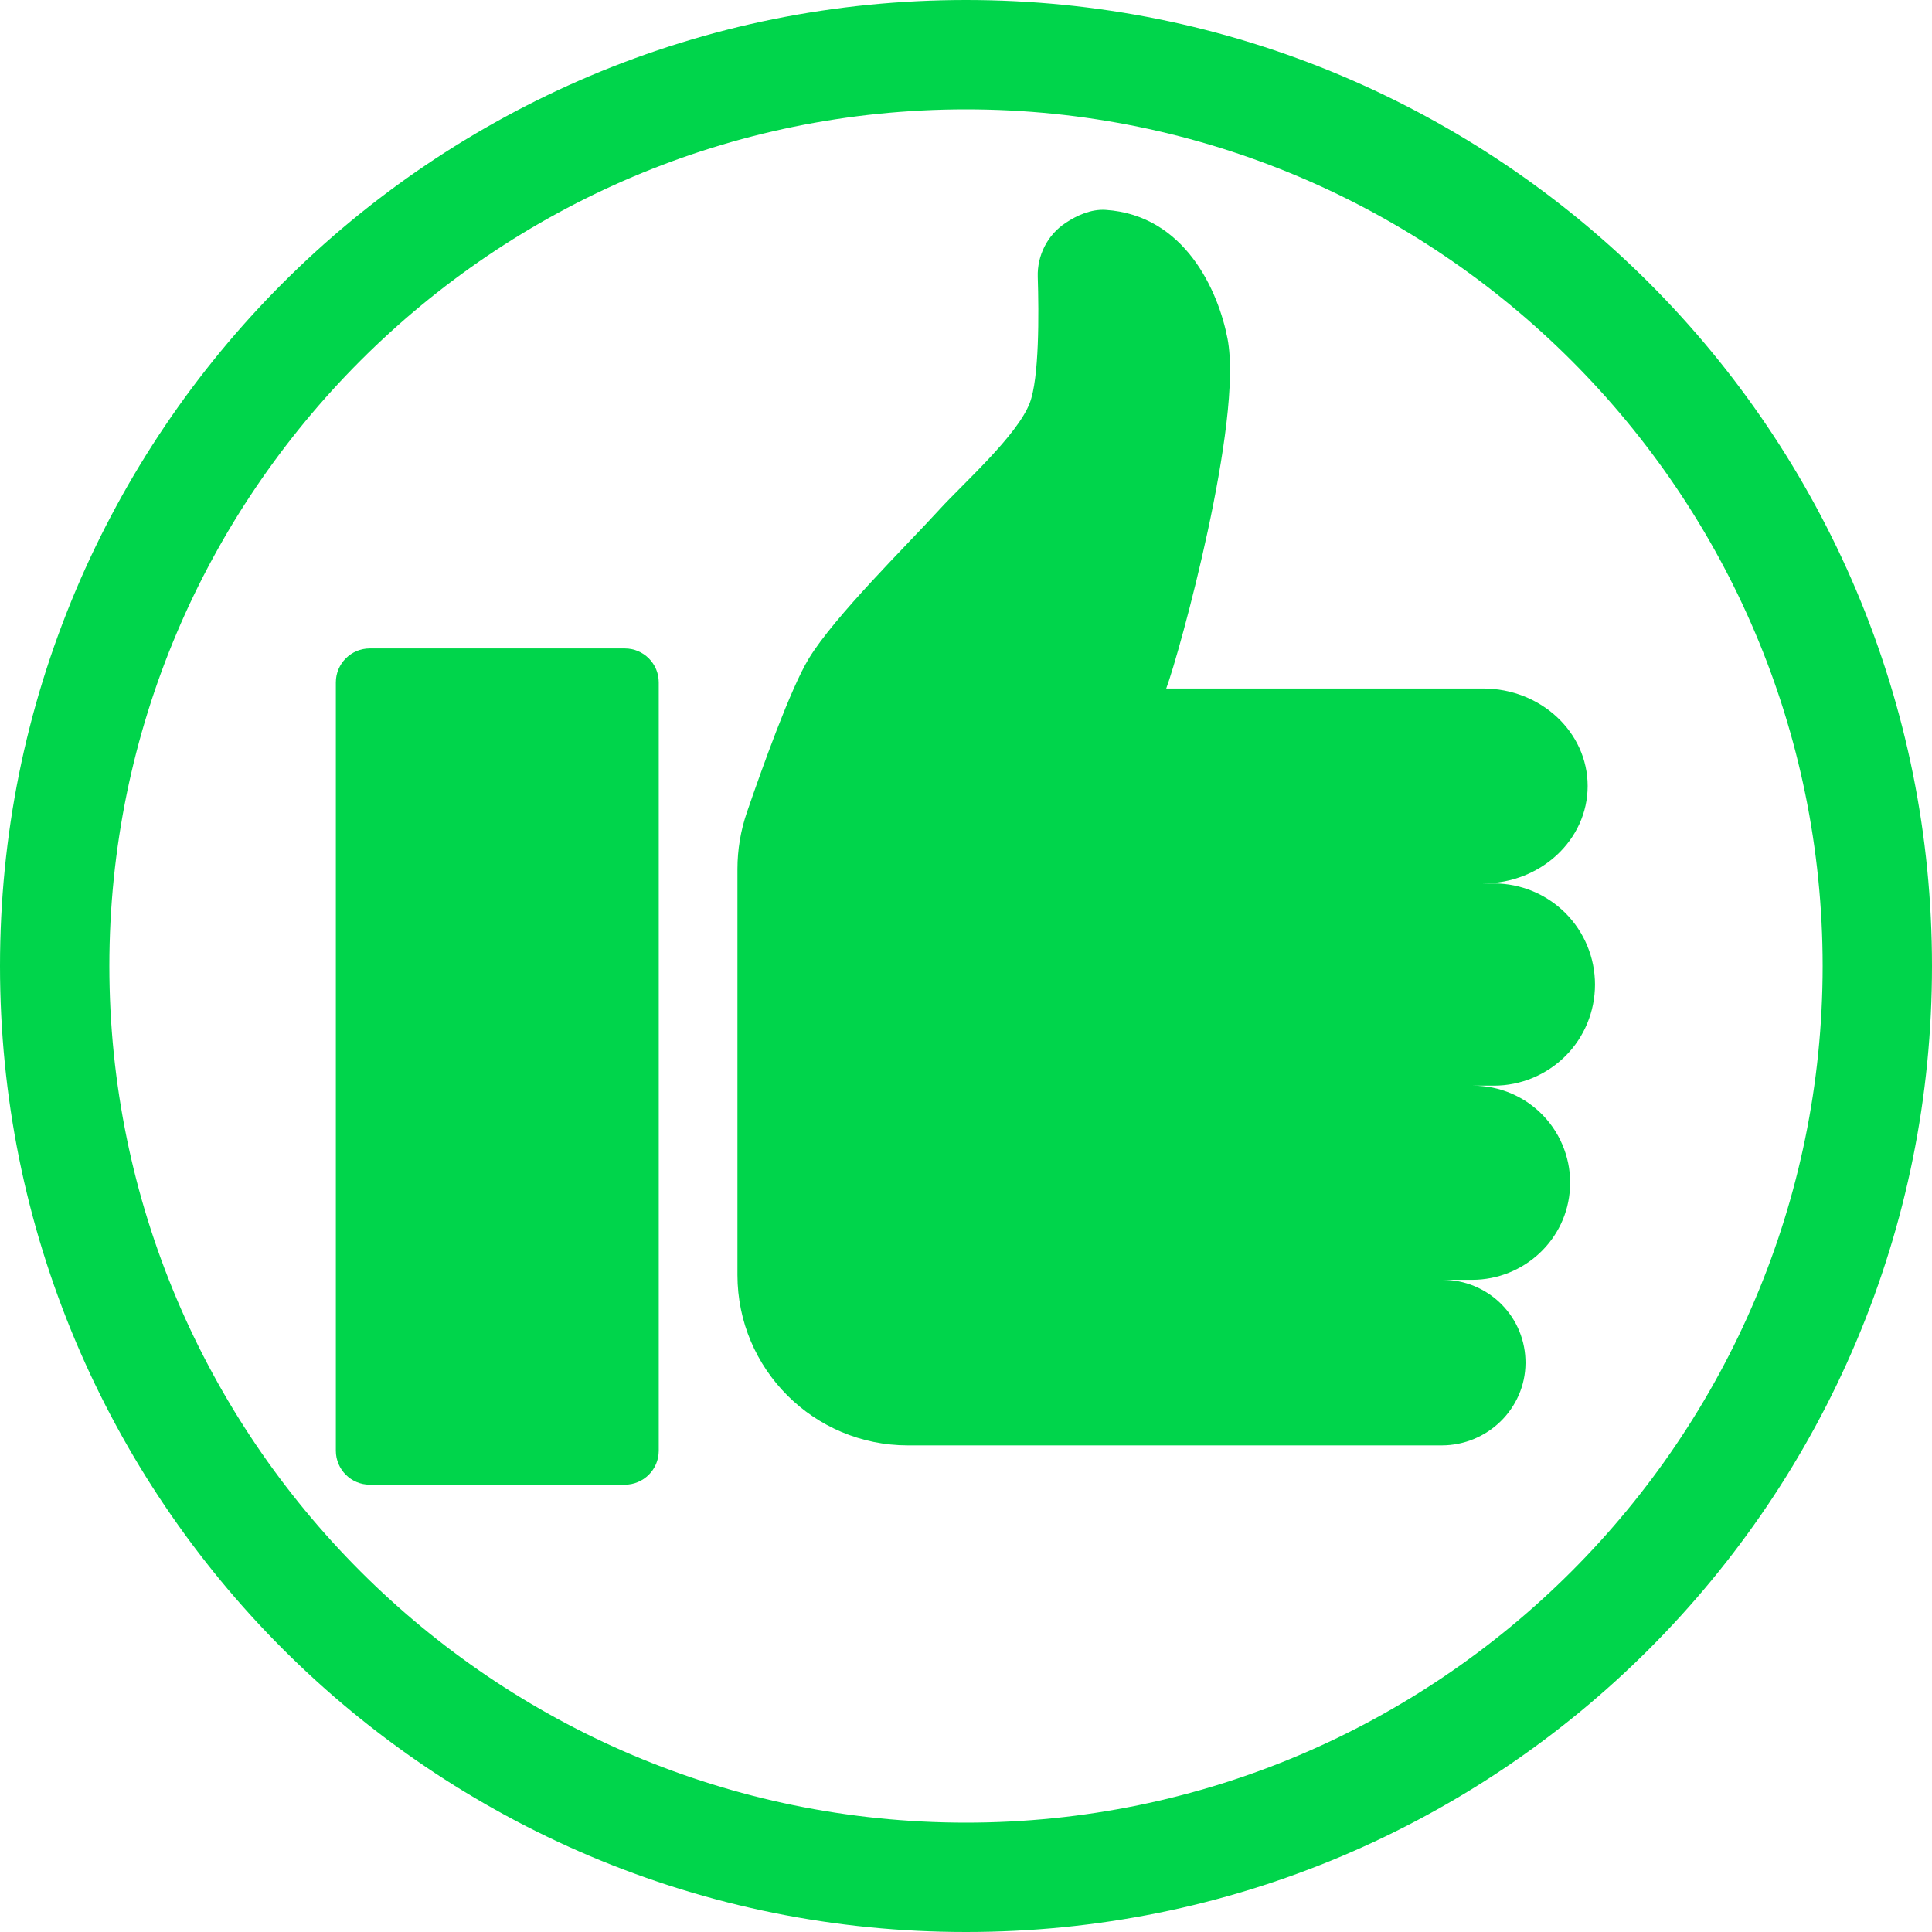 <svg width="30" height="30" viewBox="0 0 30 30" fill="none" xmlns="http://www.w3.org/2000/svg">
<path d="M9.702 10.069H5.742C5.451 10.069 5.215 10.305 5.215 10.596V22.526C5.215 22.818 5.451 23.054 5.742 23.054H9.702C9.993 23.054 10.229 22.818 10.229 22.526V10.596C10.229 10.305 9.993 10.069 9.702 10.069Z" fill="#00D54B"/>
<path d="M23.198 16.858C23.614 16.858 24.013 16.692 24.308 16.398C24.602 16.104 24.767 15.704 24.767 15.288C24.767 14.872 24.602 14.473 24.308 14.178C24.013 13.884 23.614 13.718 23.198 13.718H23.028C23.925 13.718 24.653 13.04 24.653 12.205C24.653 11.37 23.925 10.691 23.028 10.691H18.109C18.314 10.144 19.306 6.53 19.061 5.26C18.919 4.519 18.4 3.34 17.168 3.259C16.944 3.245 16.725 3.342 16.544 3.463C16.407 3.554 16.296 3.678 16.221 3.825C16.146 3.971 16.109 4.134 16.114 4.298C16.132 4.876 16.138 5.873 15.989 6.26C15.795 6.763 14.959 7.506 14.595 7.904C14.075 8.474 12.961 9.566 12.559 10.226C12.276 10.69 11.83 11.938 11.6 12.608C11.501 12.894 11.451 13.194 11.451 13.495V19.797C11.451 21.259 12.636 22.444 14.098 22.444H22.386C23.095 22.444 23.683 21.876 23.688 21.167C23.689 20.998 23.657 20.829 23.593 20.672C23.529 20.515 23.434 20.373 23.315 20.253C23.195 20.132 23.053 20.037 22.897 19.972C22.74 19.906 22.572 19.873 22.403 19.873H22.858C23.665 19.873 24.34 19.246 24.379 18.441C24.39 18.236 24.358 18.032 24.287 17.841C24.216 17.649 24.107 17.474 23.966 17.326C23.825 17.178 23.656 17.06 23.468 16.98C23.28 16.899 23.078 16.858 22.874 16.858" fill="#00D54B"/>
<path d="M15 30C12.975 30 11.011 29.603 9.161 28.821C5.565 27.297 2.703 24.435 1.179 20.839C0.397 18.989 0 17.025 0 15C0 12.975 0.397 11.011 1.179 9.161C2.703 5.565 5.565 2.703 9.161 1.179C11.011 0.397 12.975 0 15 0C17.025 0 18.989 0.397 20.839 1.179C24.435 2.703 27.297 5.565 28.821 9.161C29.603 11.011 30 12.975 30 15C30 17.025 29.603 18.989 28.821 20.839C27.297 24.435 24.435 27.297 20.839 28.821C18.989 29.603 17.025 30 15 30ZM15 1.698C7.665 1.698 1.698 7.666 1.698 15C1.698 22.335 7.665 28.302 15 28.302C22.334 28.302 28.302 22.335 28.302 15C28.302 7.666 22.334 1.698 15 1.698Z" fill="#00D54B"/>
</svg>
